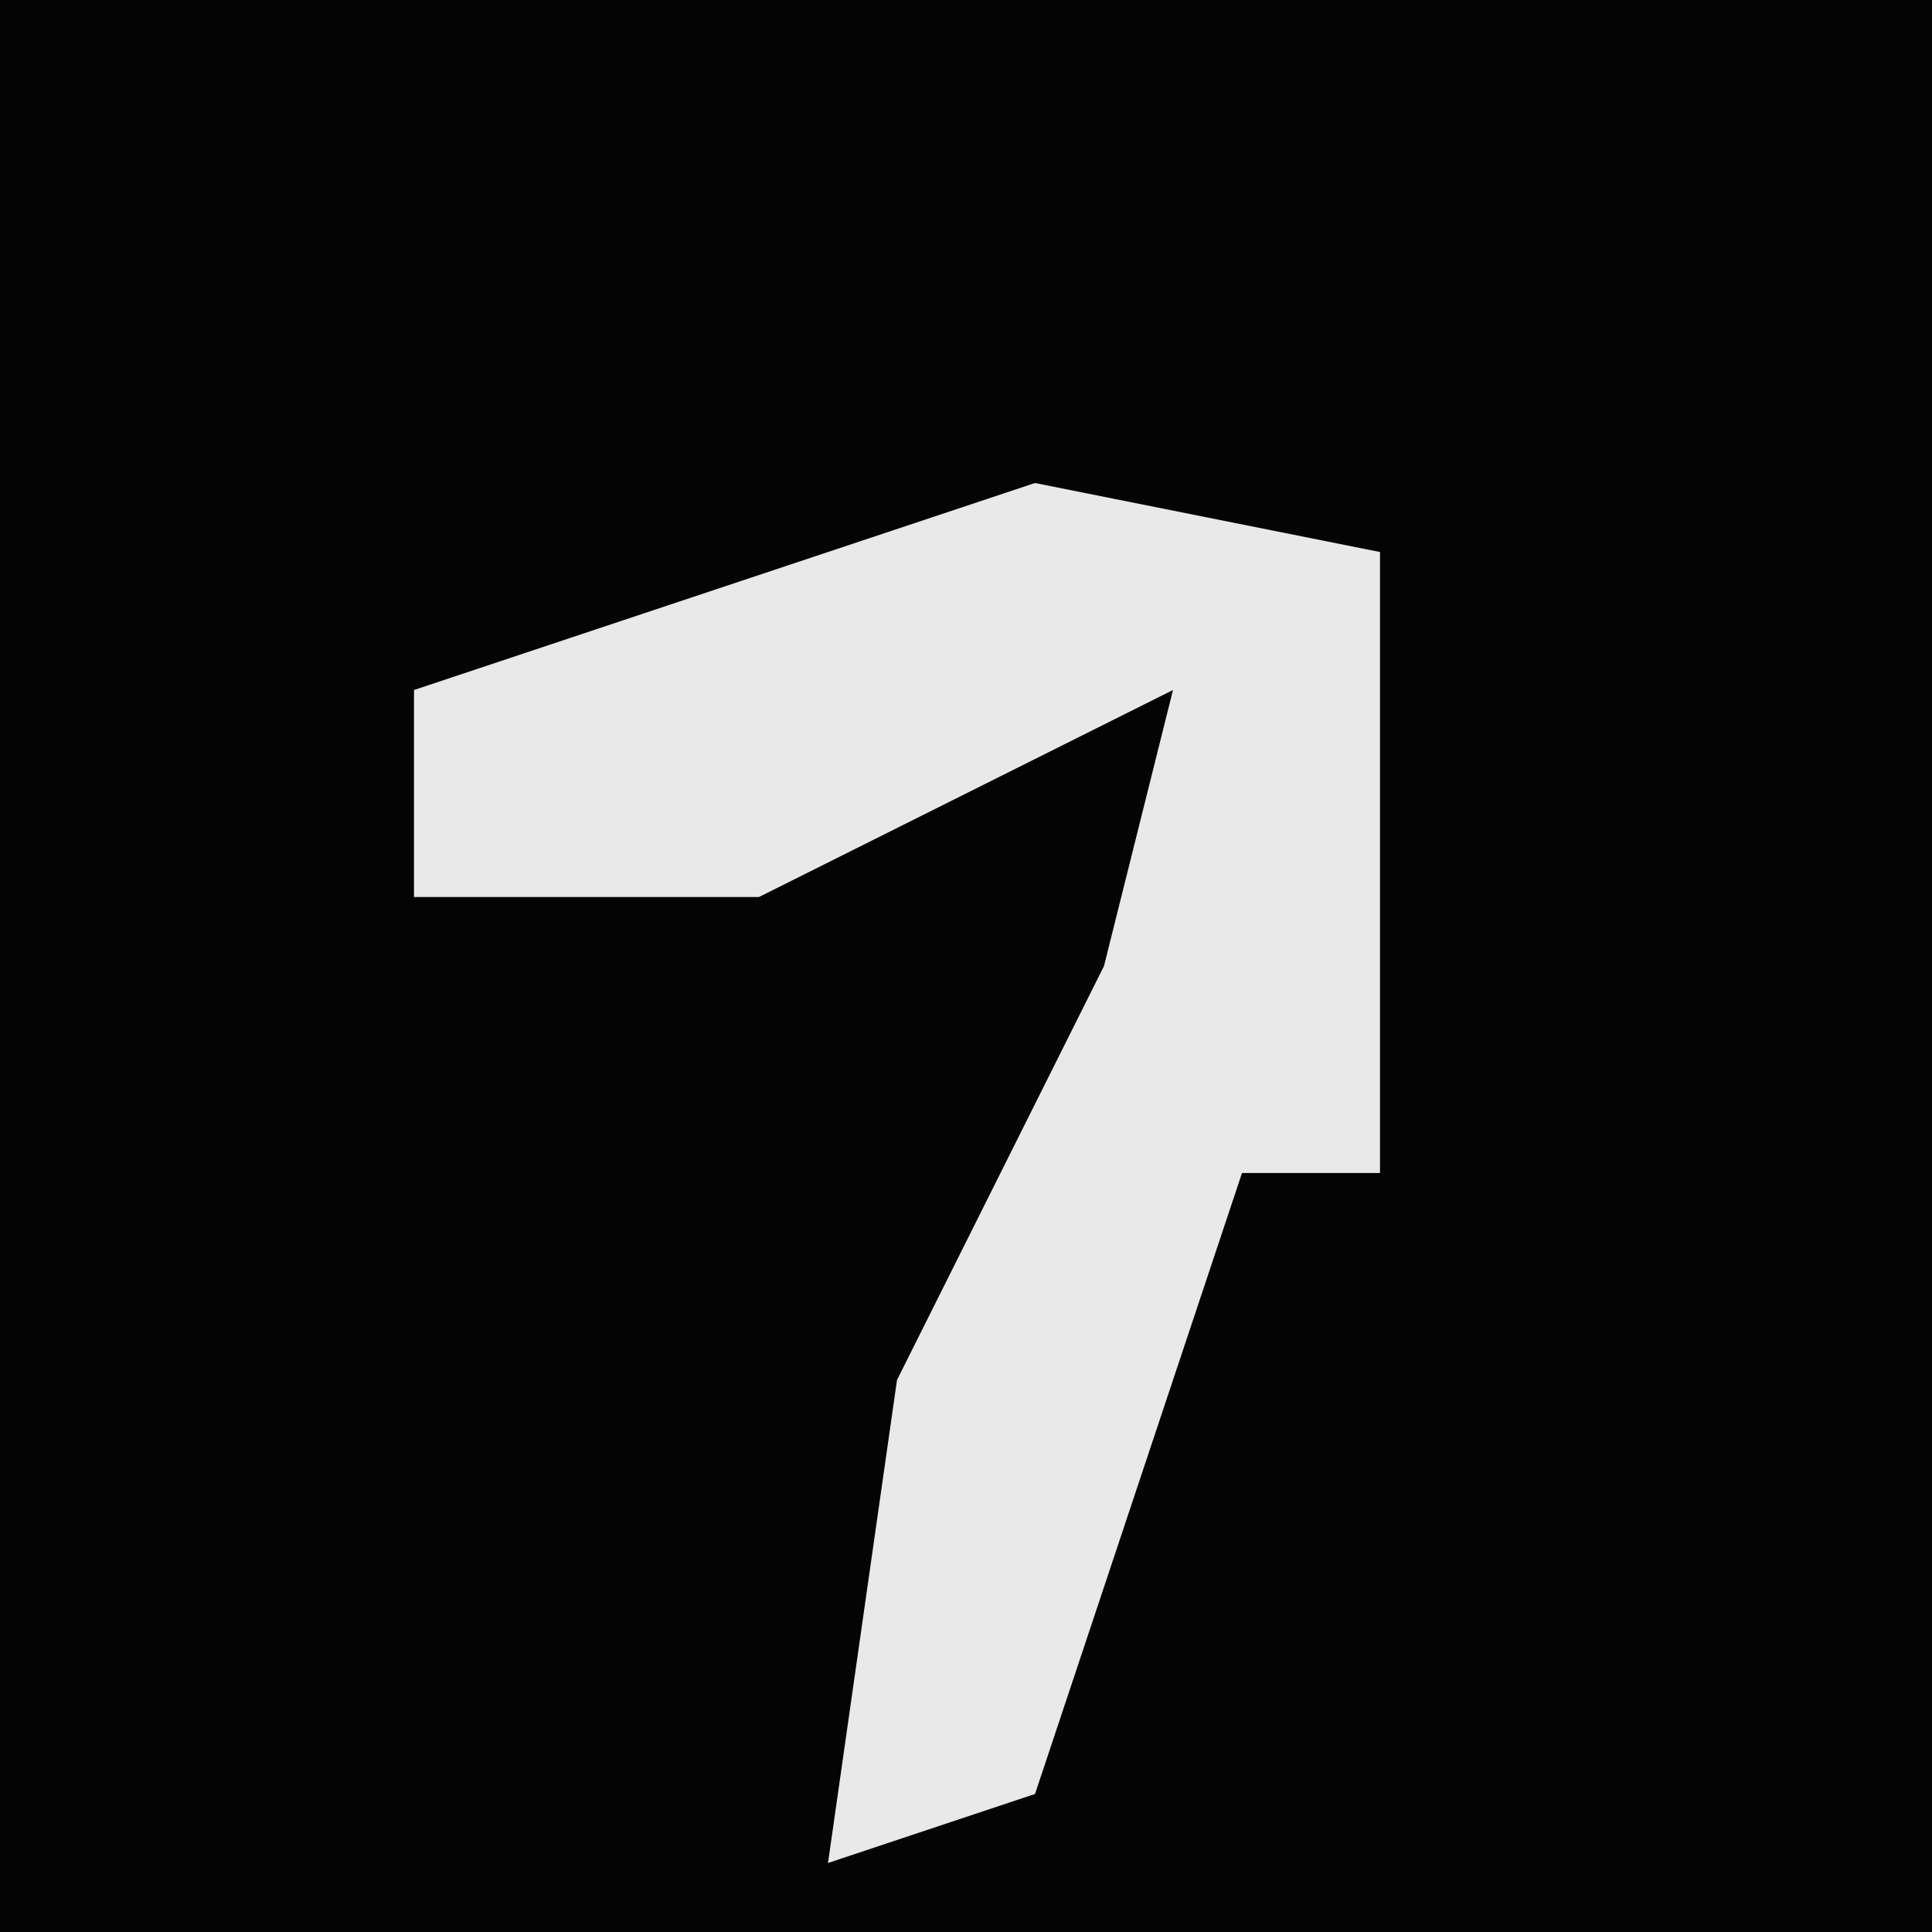 <?xml version="1.0" encoding="UTF-8"?>
<svg version="1.1" xmlns="http://www.w3.org/2000/svg" width="28" height="28">
<path d="M0,0 L28,0 L28,28 L0,28 Z " fill="#040404" transform="translate(0,0)"/>
<path d="M0,0 L5,1 L5,10 L3,10 L0,19 L-3,20 L-2,13 L1,7 L2,3 L-4,6 L-9,6 L-9,3 Z " fill="#E9E9E9" transform="translate(15,7)"/>
</svg>
